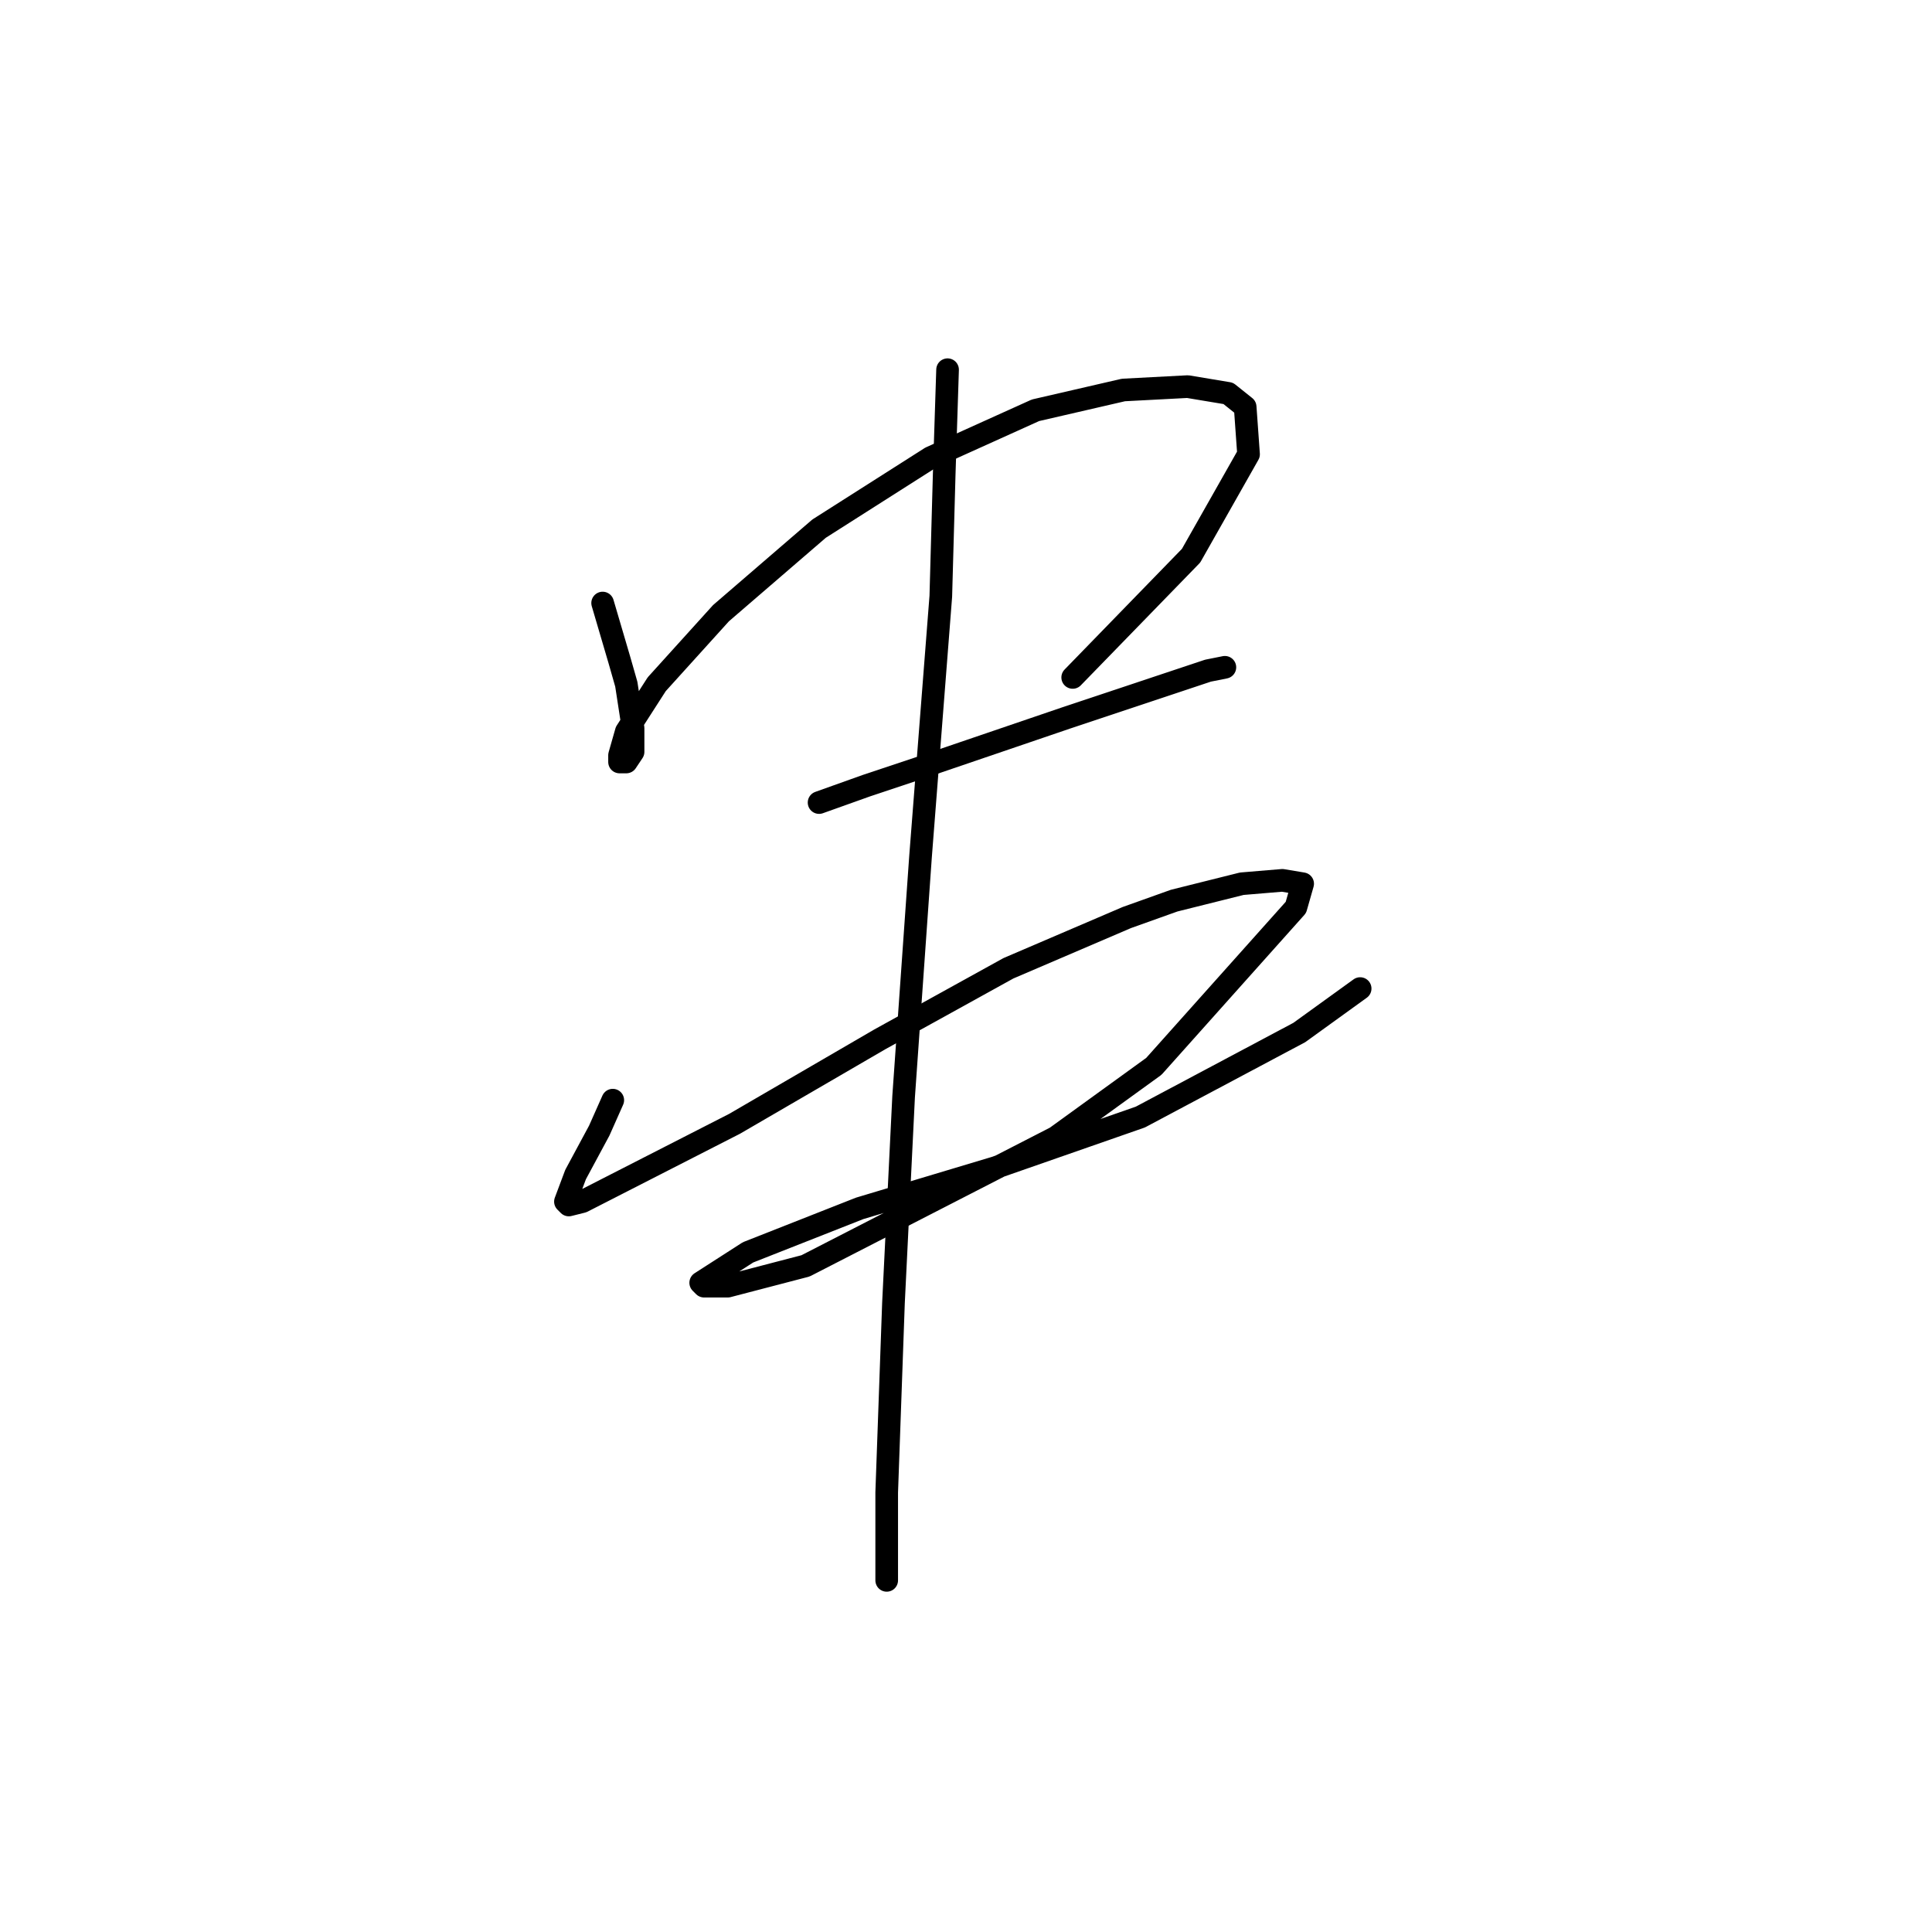 <?xml version="1.0" standalone="no"?>
    <svg width="256" height="256" xmlns="http://www.w3.org/2000/svg" version="1.1">
    <polyline stroke="black" stroke-width="3" stroke-linecap="round" fill="transparent" stroke-linejoin="round" points="79.852 79.906 82.093 87.524 82.989 90.661 83.885 96.486 83.885 99.623 82.989 100.967 82.093 100.967 82.093 100.071 82.989 96.934 87.022 90.661 95.536 81.25 108.531 70.048 123.318 60.638 137.209 54.364 148.86 51.676 157.374 51.228 162.751 52.124 164.991 53.916 165.439 60.19 157.822 73.633 142.138 89.764 142.138 89.764 " />
        <polyline stroke="black" stroke-width="3" stroke-linecap="round" fill="transparent" stroke-linejoin="round" points="108.531 106.344 114.804 104.104 121.526 101.863 141.242 95.142 147.963 92.901 160.062 88.868 162.303 88.42 162.303 88.42 " />
        <polyline stroke="black" stroke-width="3" stroke-linecap="round" fill="transparent" stroke-linejoin="round" points="81.196 145.777 79.404 149.81 76.267 155.635 74.923 159.22 75.371 159.668 77.164 159.22 97.328 148.914 116.596 137.711 133.624 128.301 149.308 121.58 155.581 119.339 164.543 117.099 169.92 116.65 172.609 117.099 171.713 120.235 152.893 141.296 139.898 150.706 106.738 167.734 96.432 170.423 93.295 170.423 92.847 169.974 99.12 165.942 113.908 160.116 131.832 154.739 151.1 148.018 172.161 136.815 180.227 130.99 180.227 130.99 " />
        <polyline stroke="black" stroke-width="3" stroke-linecap="round" fill="transparent" stroke-linejoin="round" points="125.558 48.987 125.11 62.878 124.662 79.01 121.974 113.514 119.733 145.329 118.389 172.663 117.493 197.757 117.493 209.407 117.493 209.407 " />
        </svg>